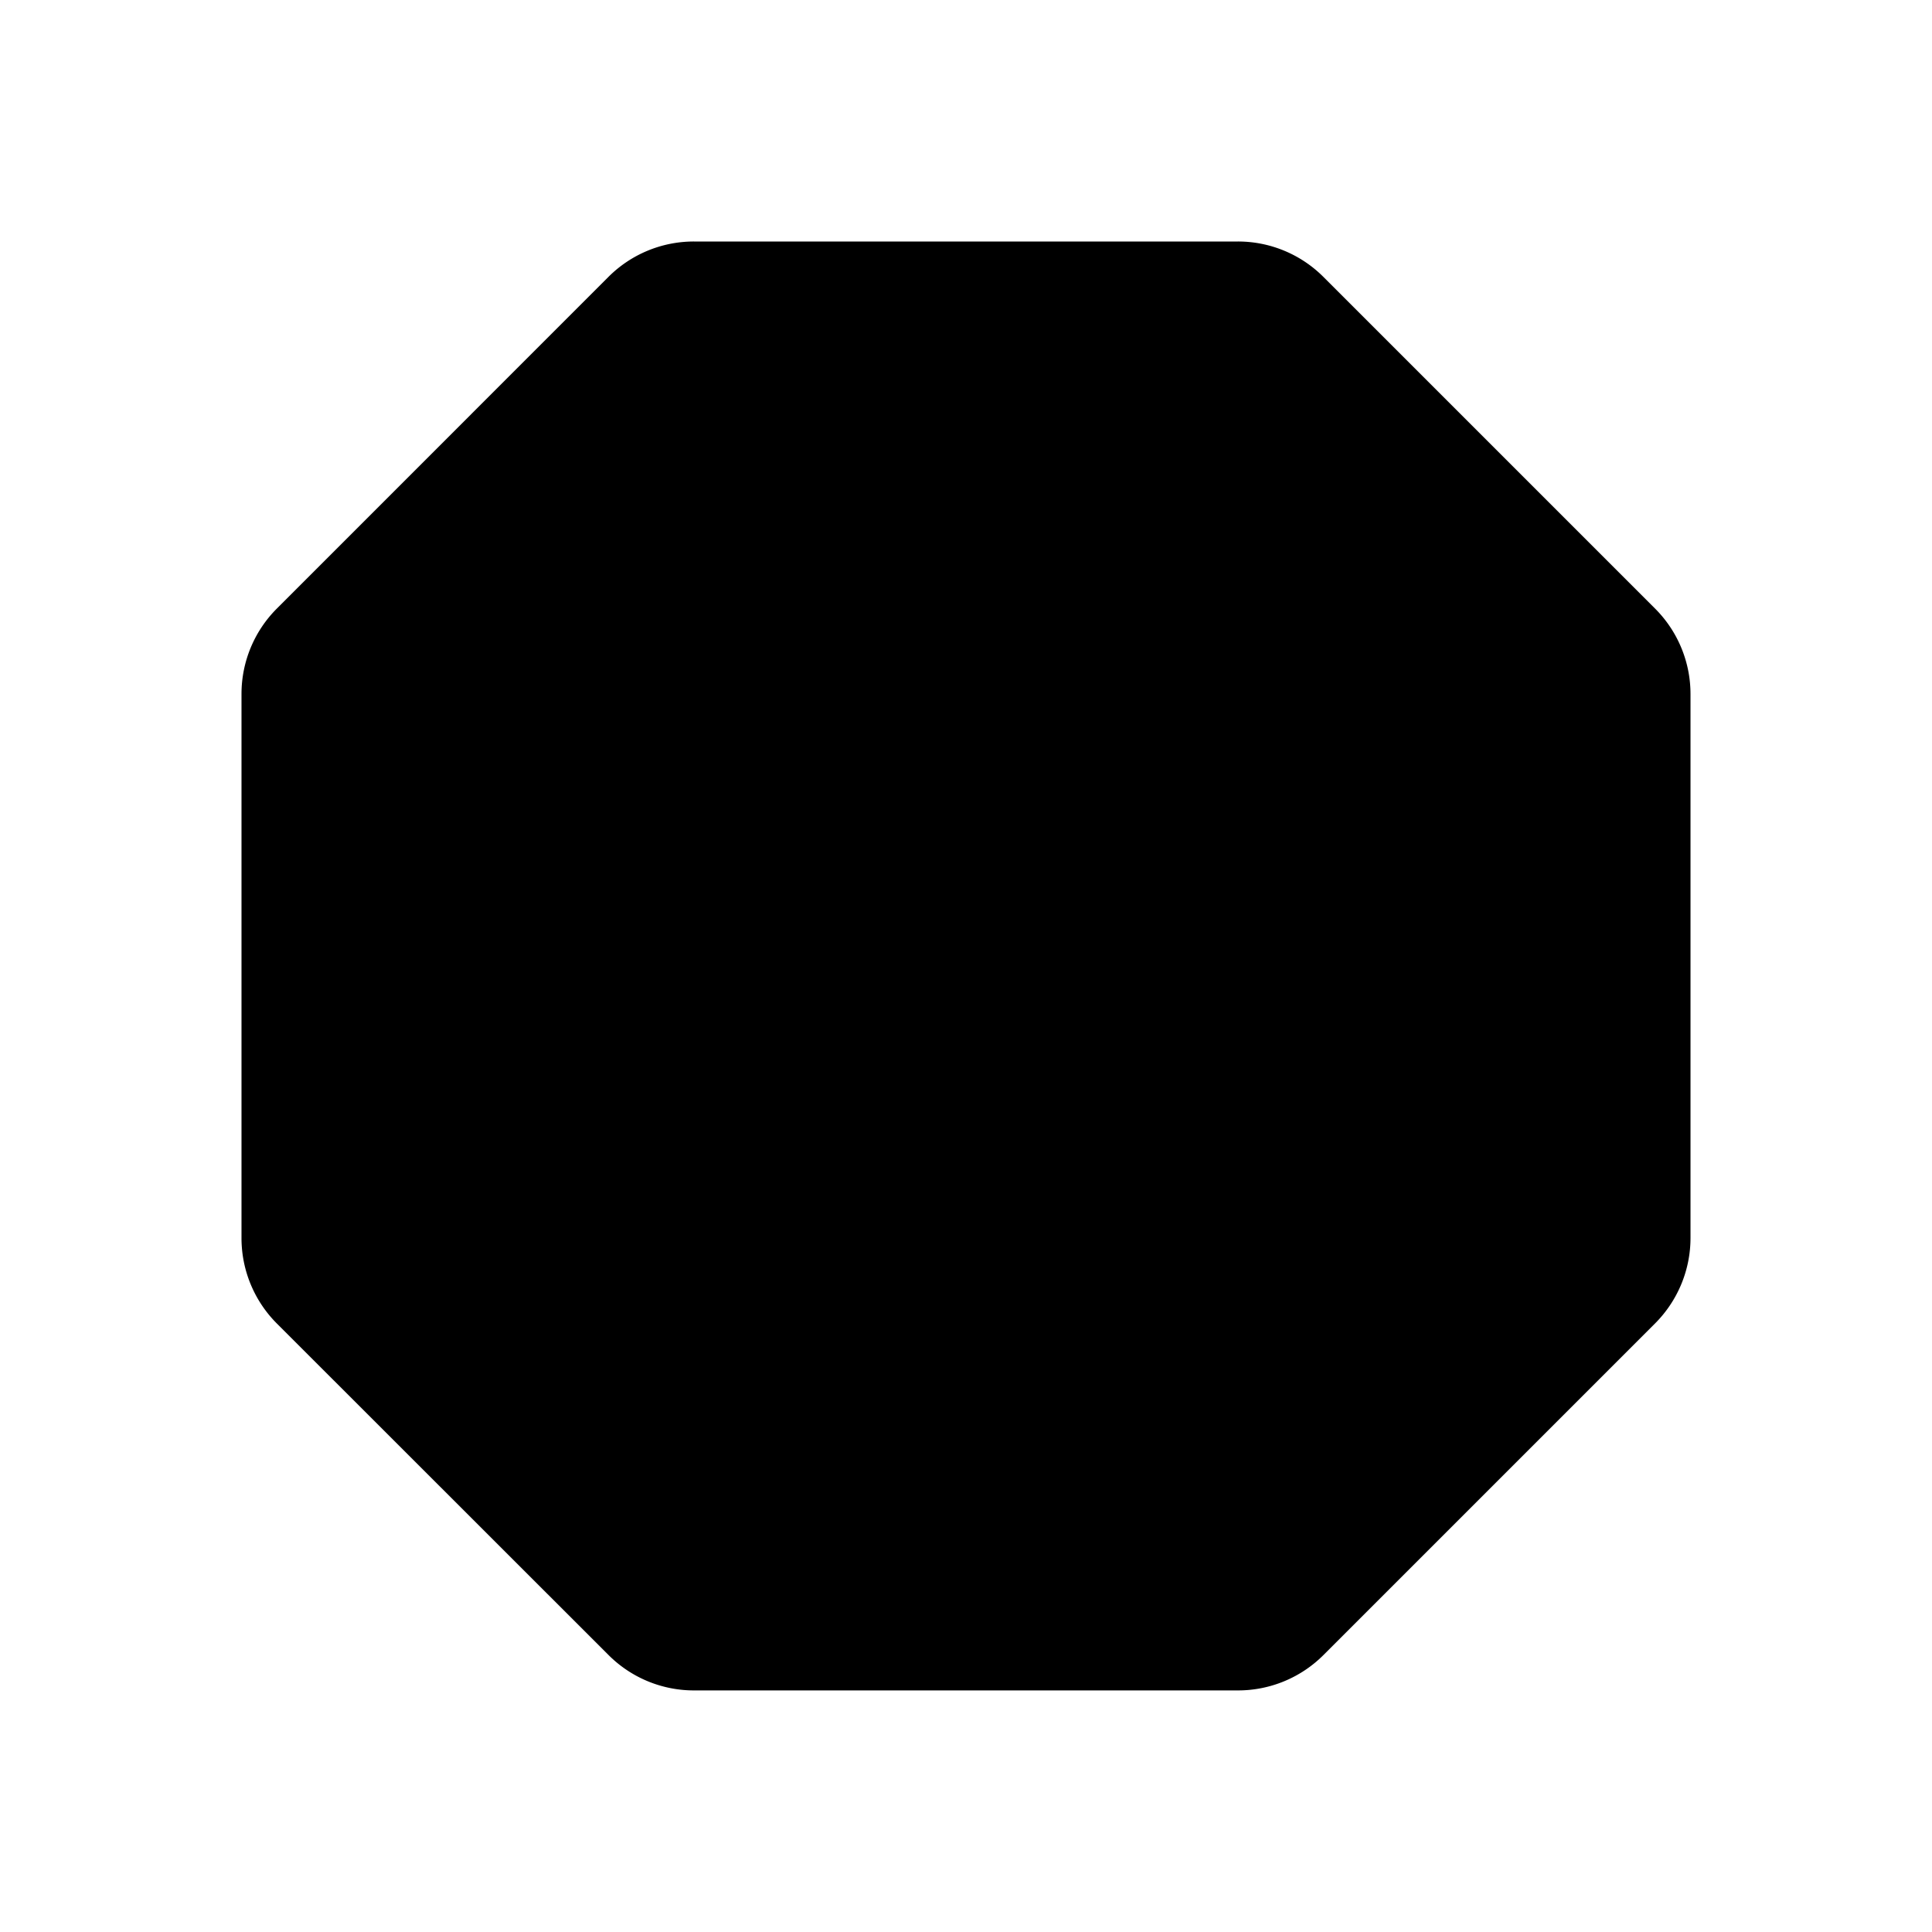 <svg xmlns="http://www.w3.org/2000/svg" width="24" height="24" fill="none"><path fill="currentColor" d="M16.439 3.439 20.56 7.56A1.5 1.5 0 0 1 21 8.621v6.757c0 .398-.158.779-.439 1.061L16.44 20.56a1.501 1.501 0 0 1-1.061.439H8.62c-.398 0-.779-.158-1.06-.439l-4.122-4.12A1.501 1.501 0 0 1 3 15.378V8.62c0-.398.158-.779.439-1.06L7.56 3.438A1.5 1.5 0 0 1 8.621 3h6.757a1.5 1.5 0 0 1 1.061.439Z"/></svg>